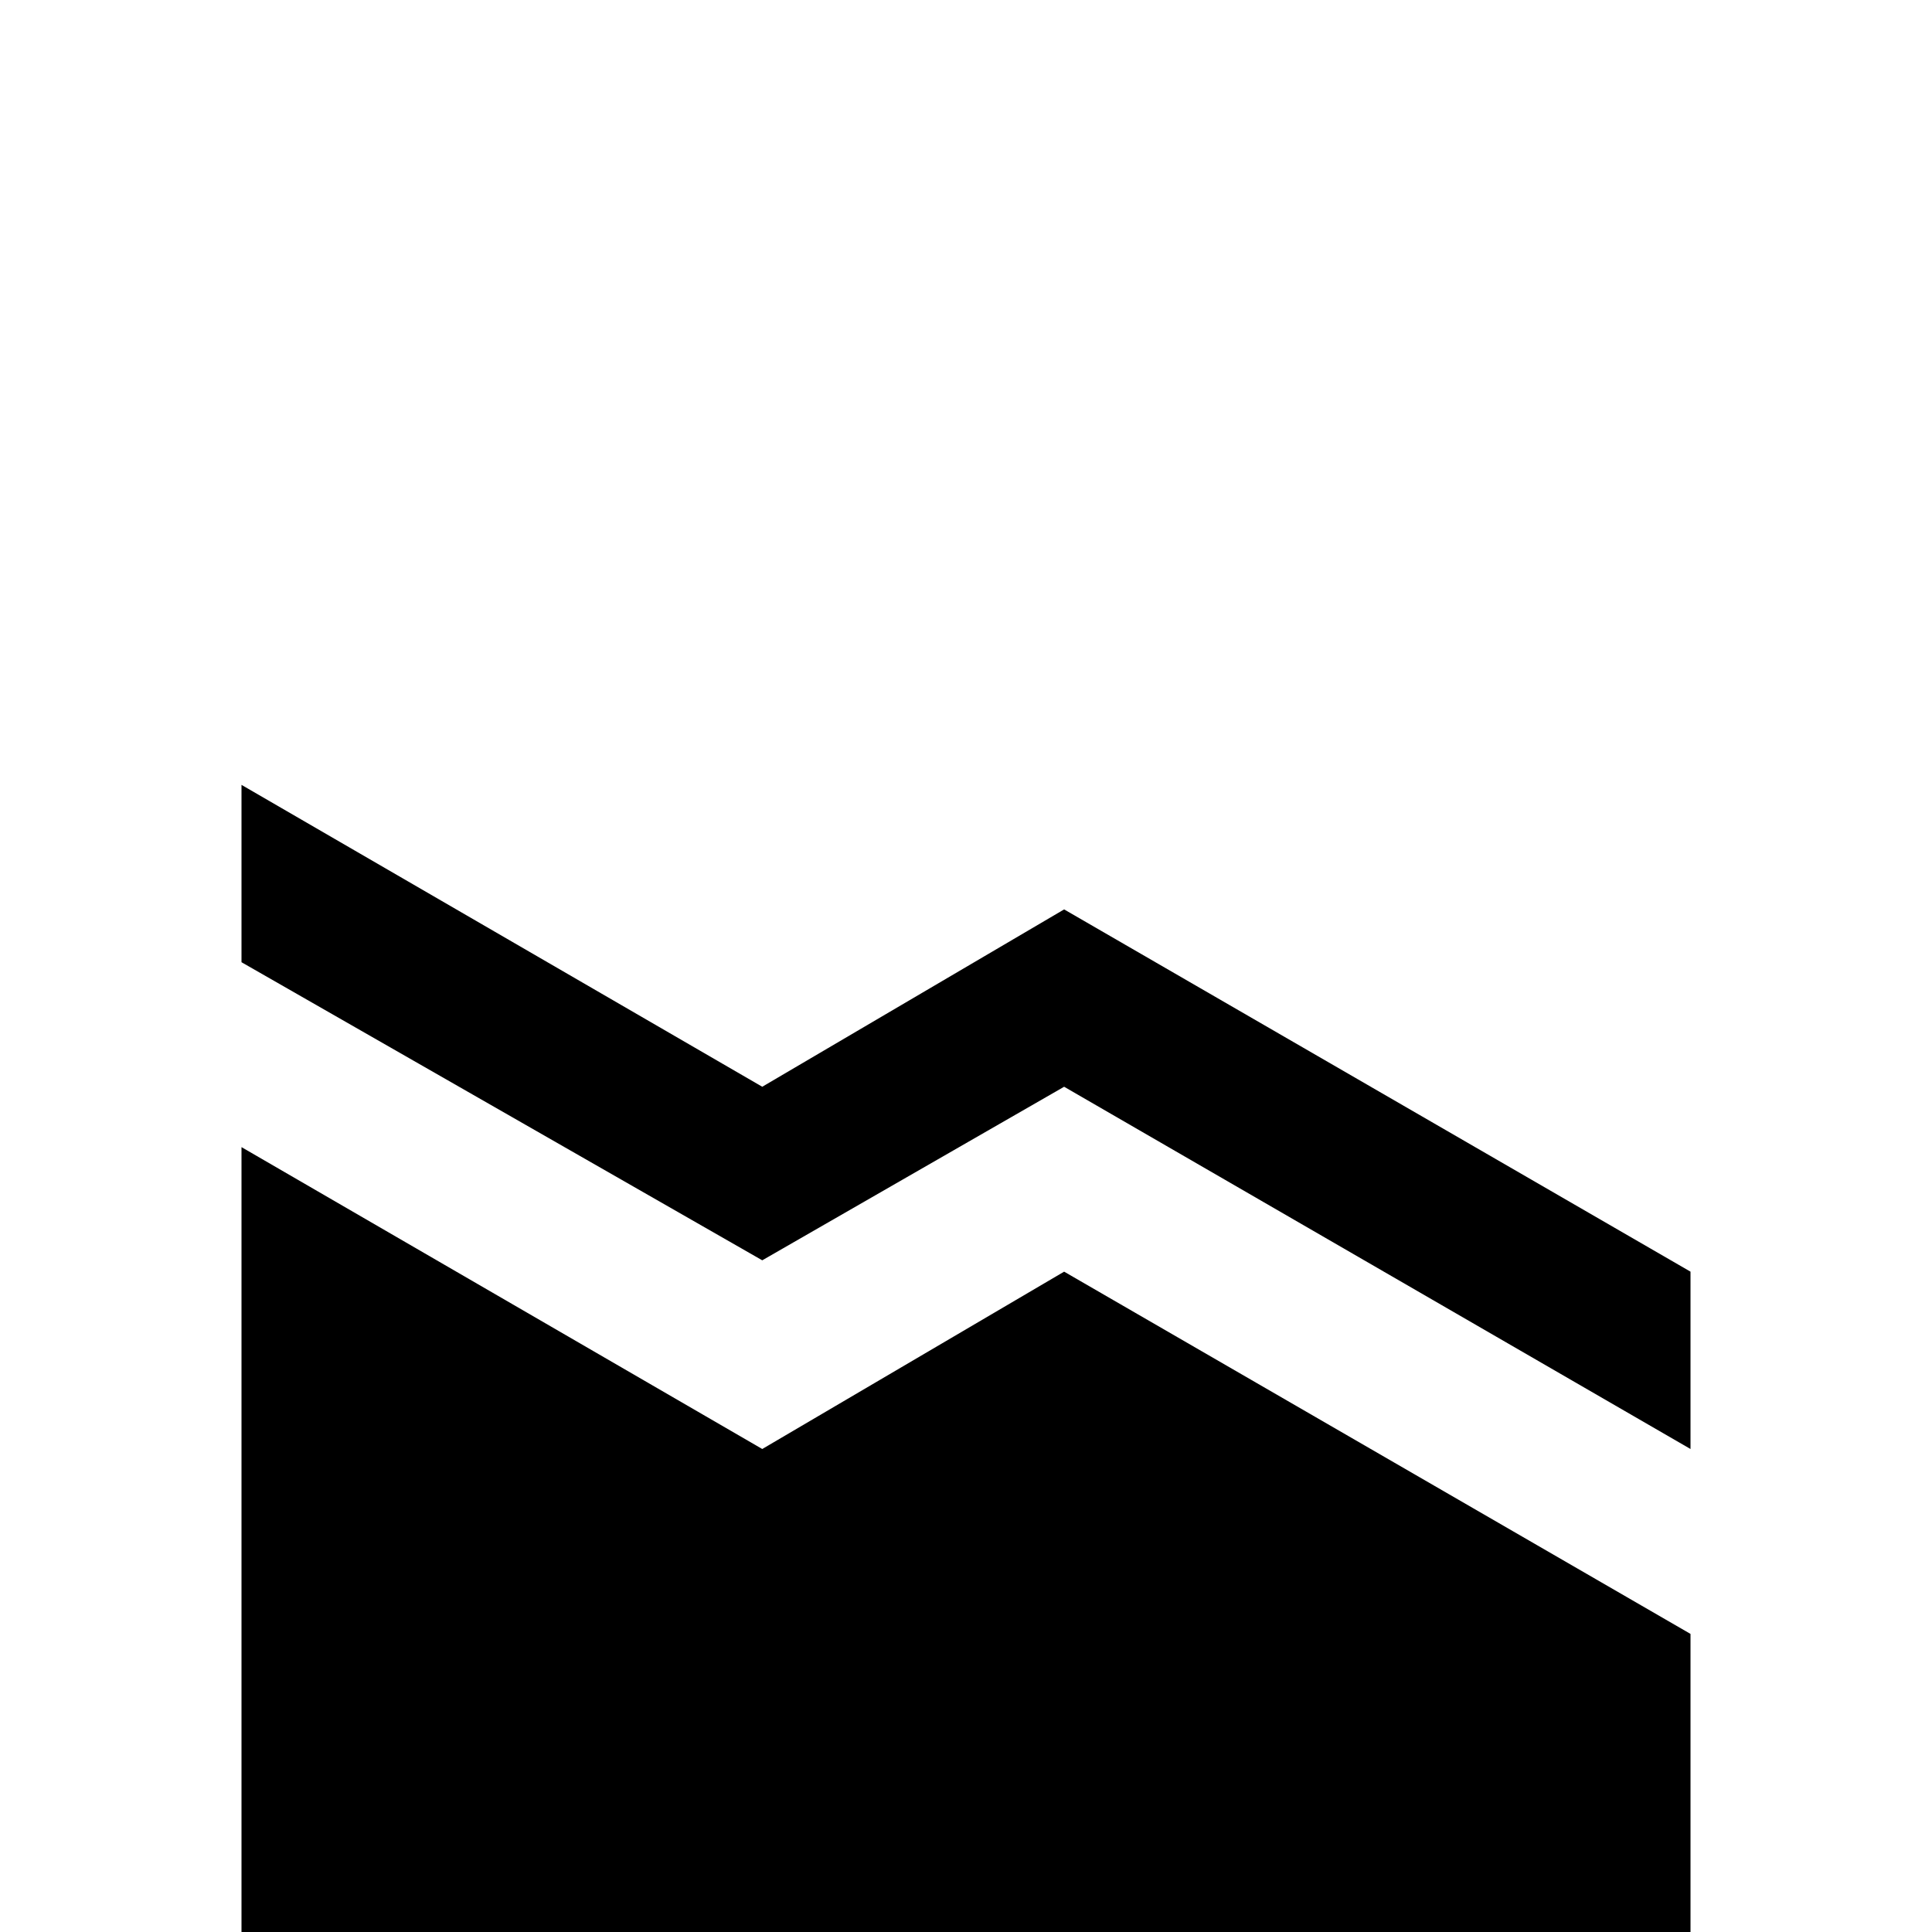 <!-- Generated by IcoMoon.io -->
<svg version="1.1" xmlns="http://www.w3.org/2000/svg" width="24" height="24" viewBox="0 0 24 24">
<title>elevation_decline</title>
<path d="M21 24h-18v-9.75l6.469 3.75 3.75-2.203 7.781 4.5v3.703zM3 11.953v-2.203l6.469 3.75 3.75-2.203 7.781 4.5v2.203l-7.781-4.5-3.75 2.156z"></path>
</svg>
